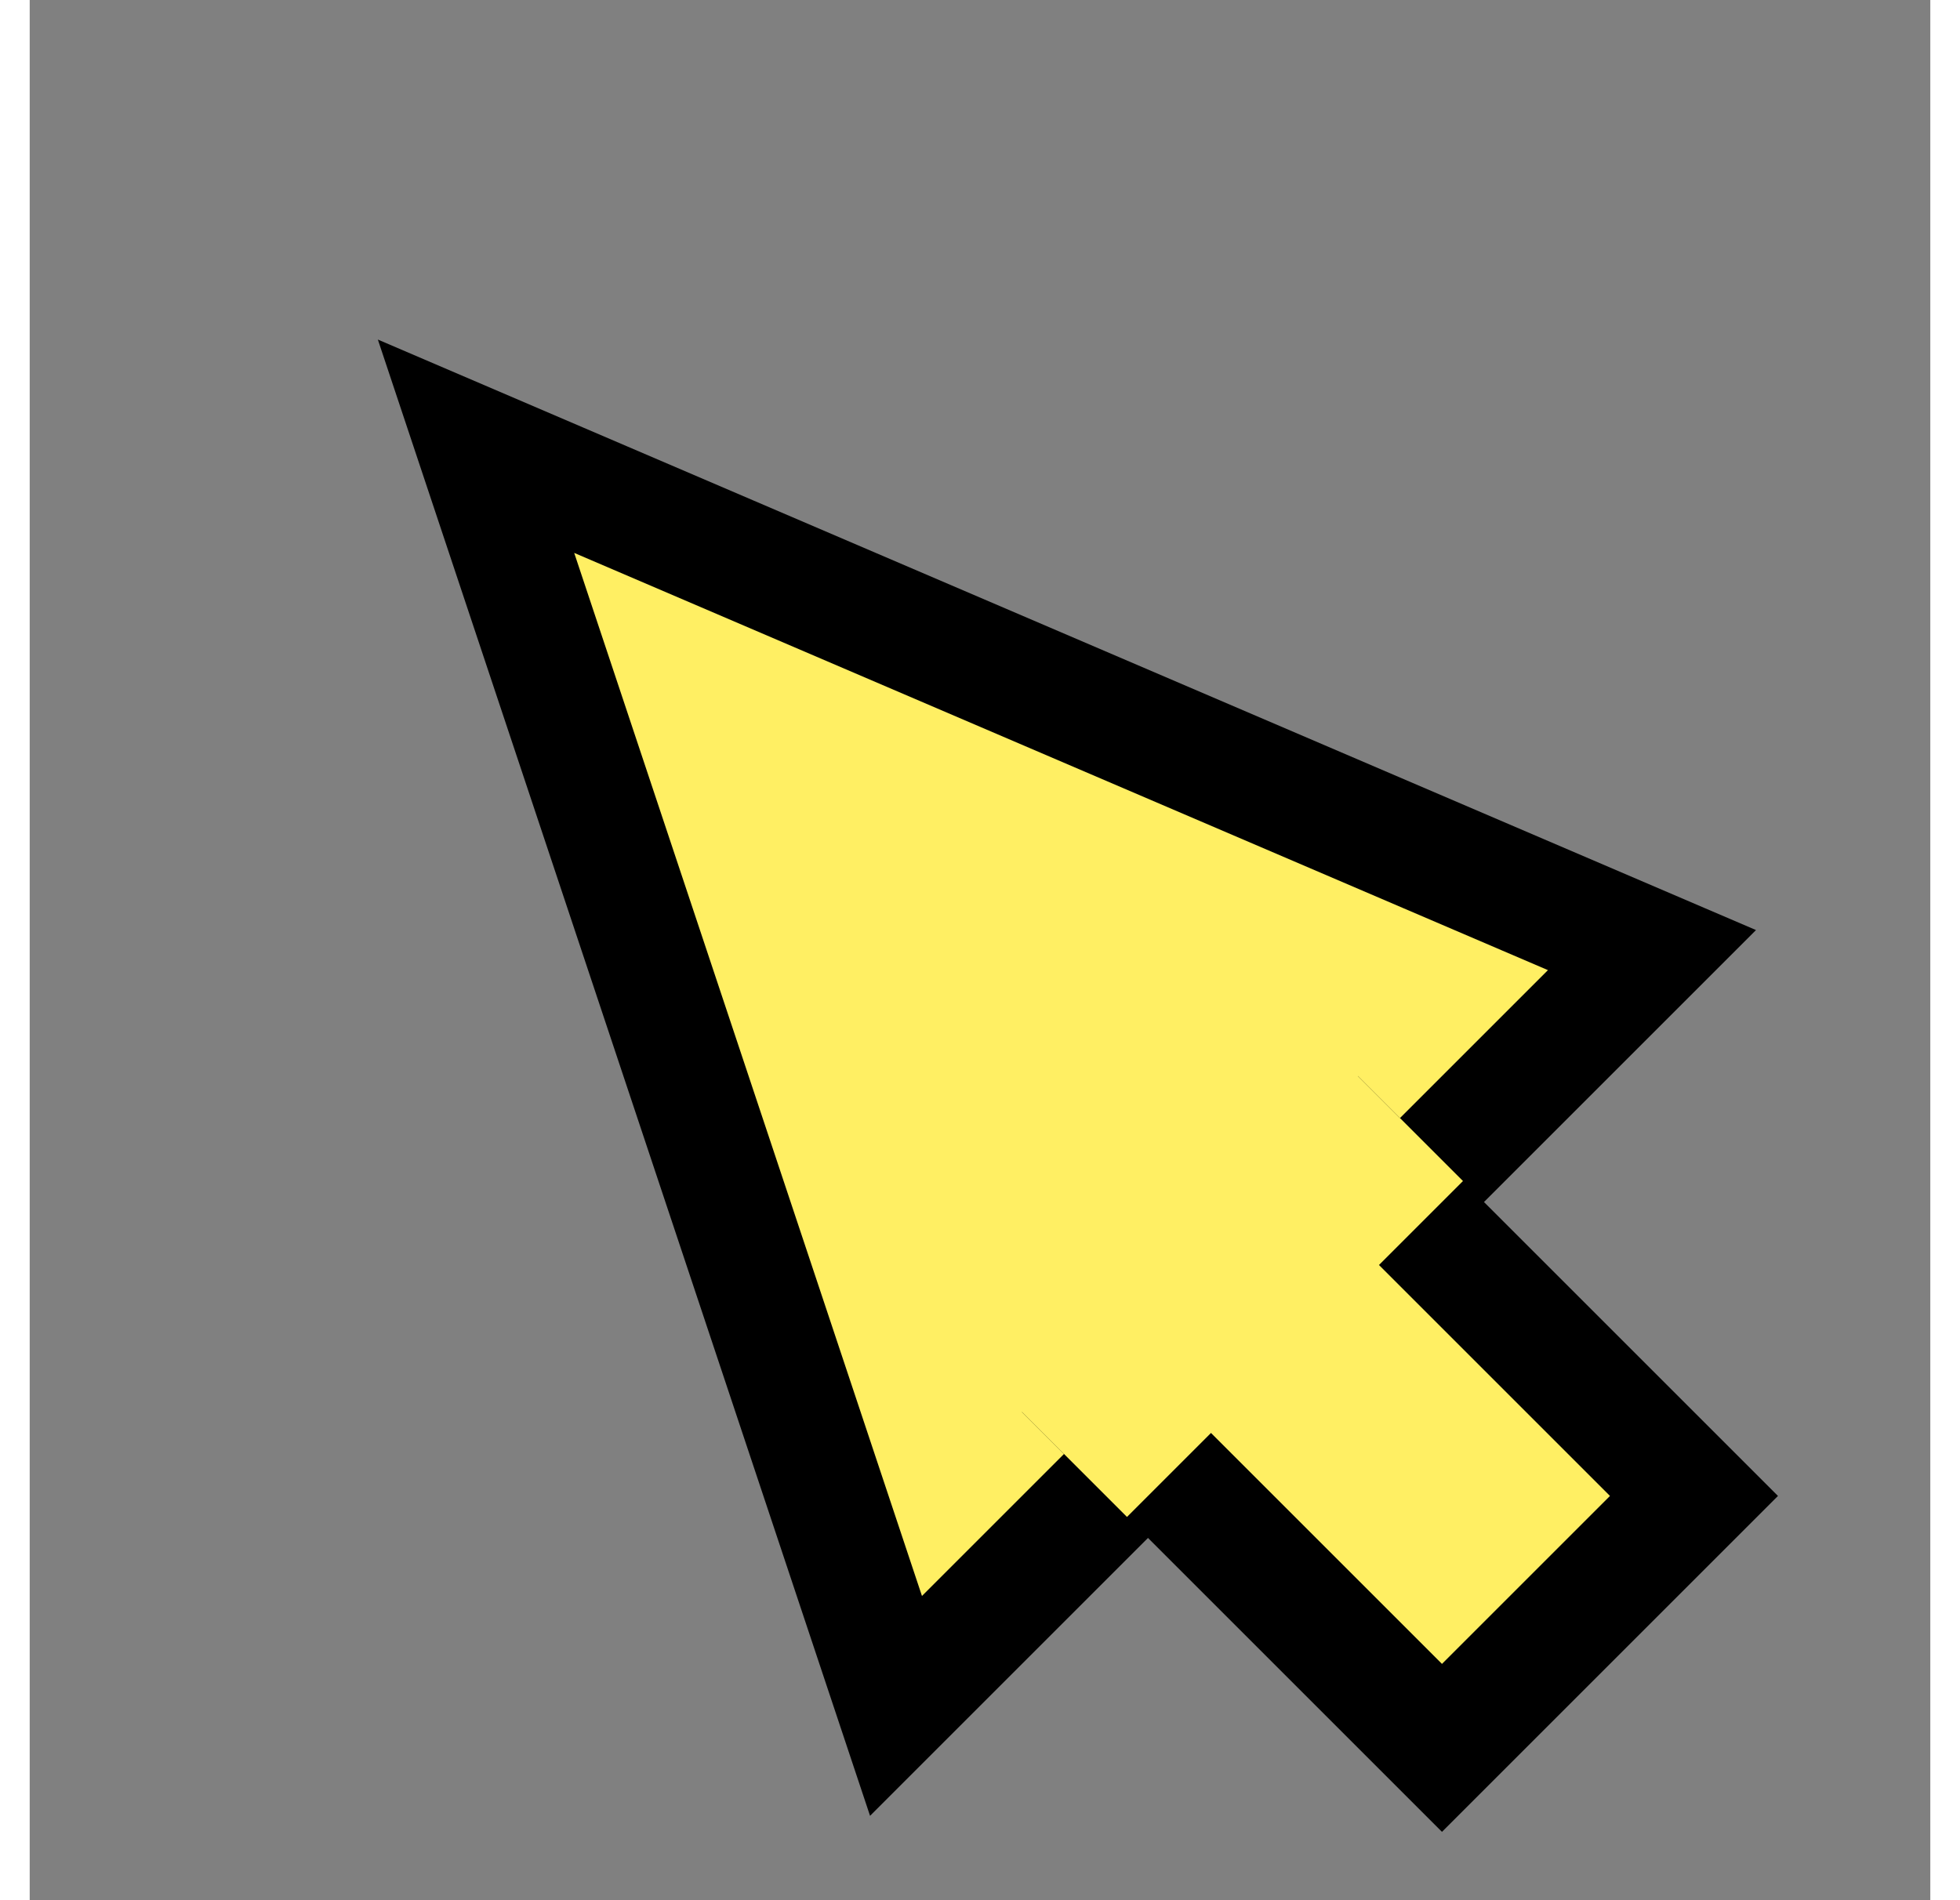<svg xmlns="http://www.w3.org/2000/svg" width="33" height="32" viewBox="0 0 32 32">
  <rect x="0" y="0" width="32" height="32" fill="#808080" stroke="none"/>
  <polygon points="16,4 6,24 24,24" fill="#FFEF63" stroke="black" stroke-width="2" transform="rotate(-45 16 16)" />
  <rect x="12" y="23" width="6" height="8" fill="#FFEF63" stroke="black" stroke-width="2" transform="rotate(-45 16 16)" />
  <line x1="11" y1="22" x2="19" y2="22" stroke="#FFEF63" stroke-width="5" transform="rotate(-45 16 16)" />
</svg>
